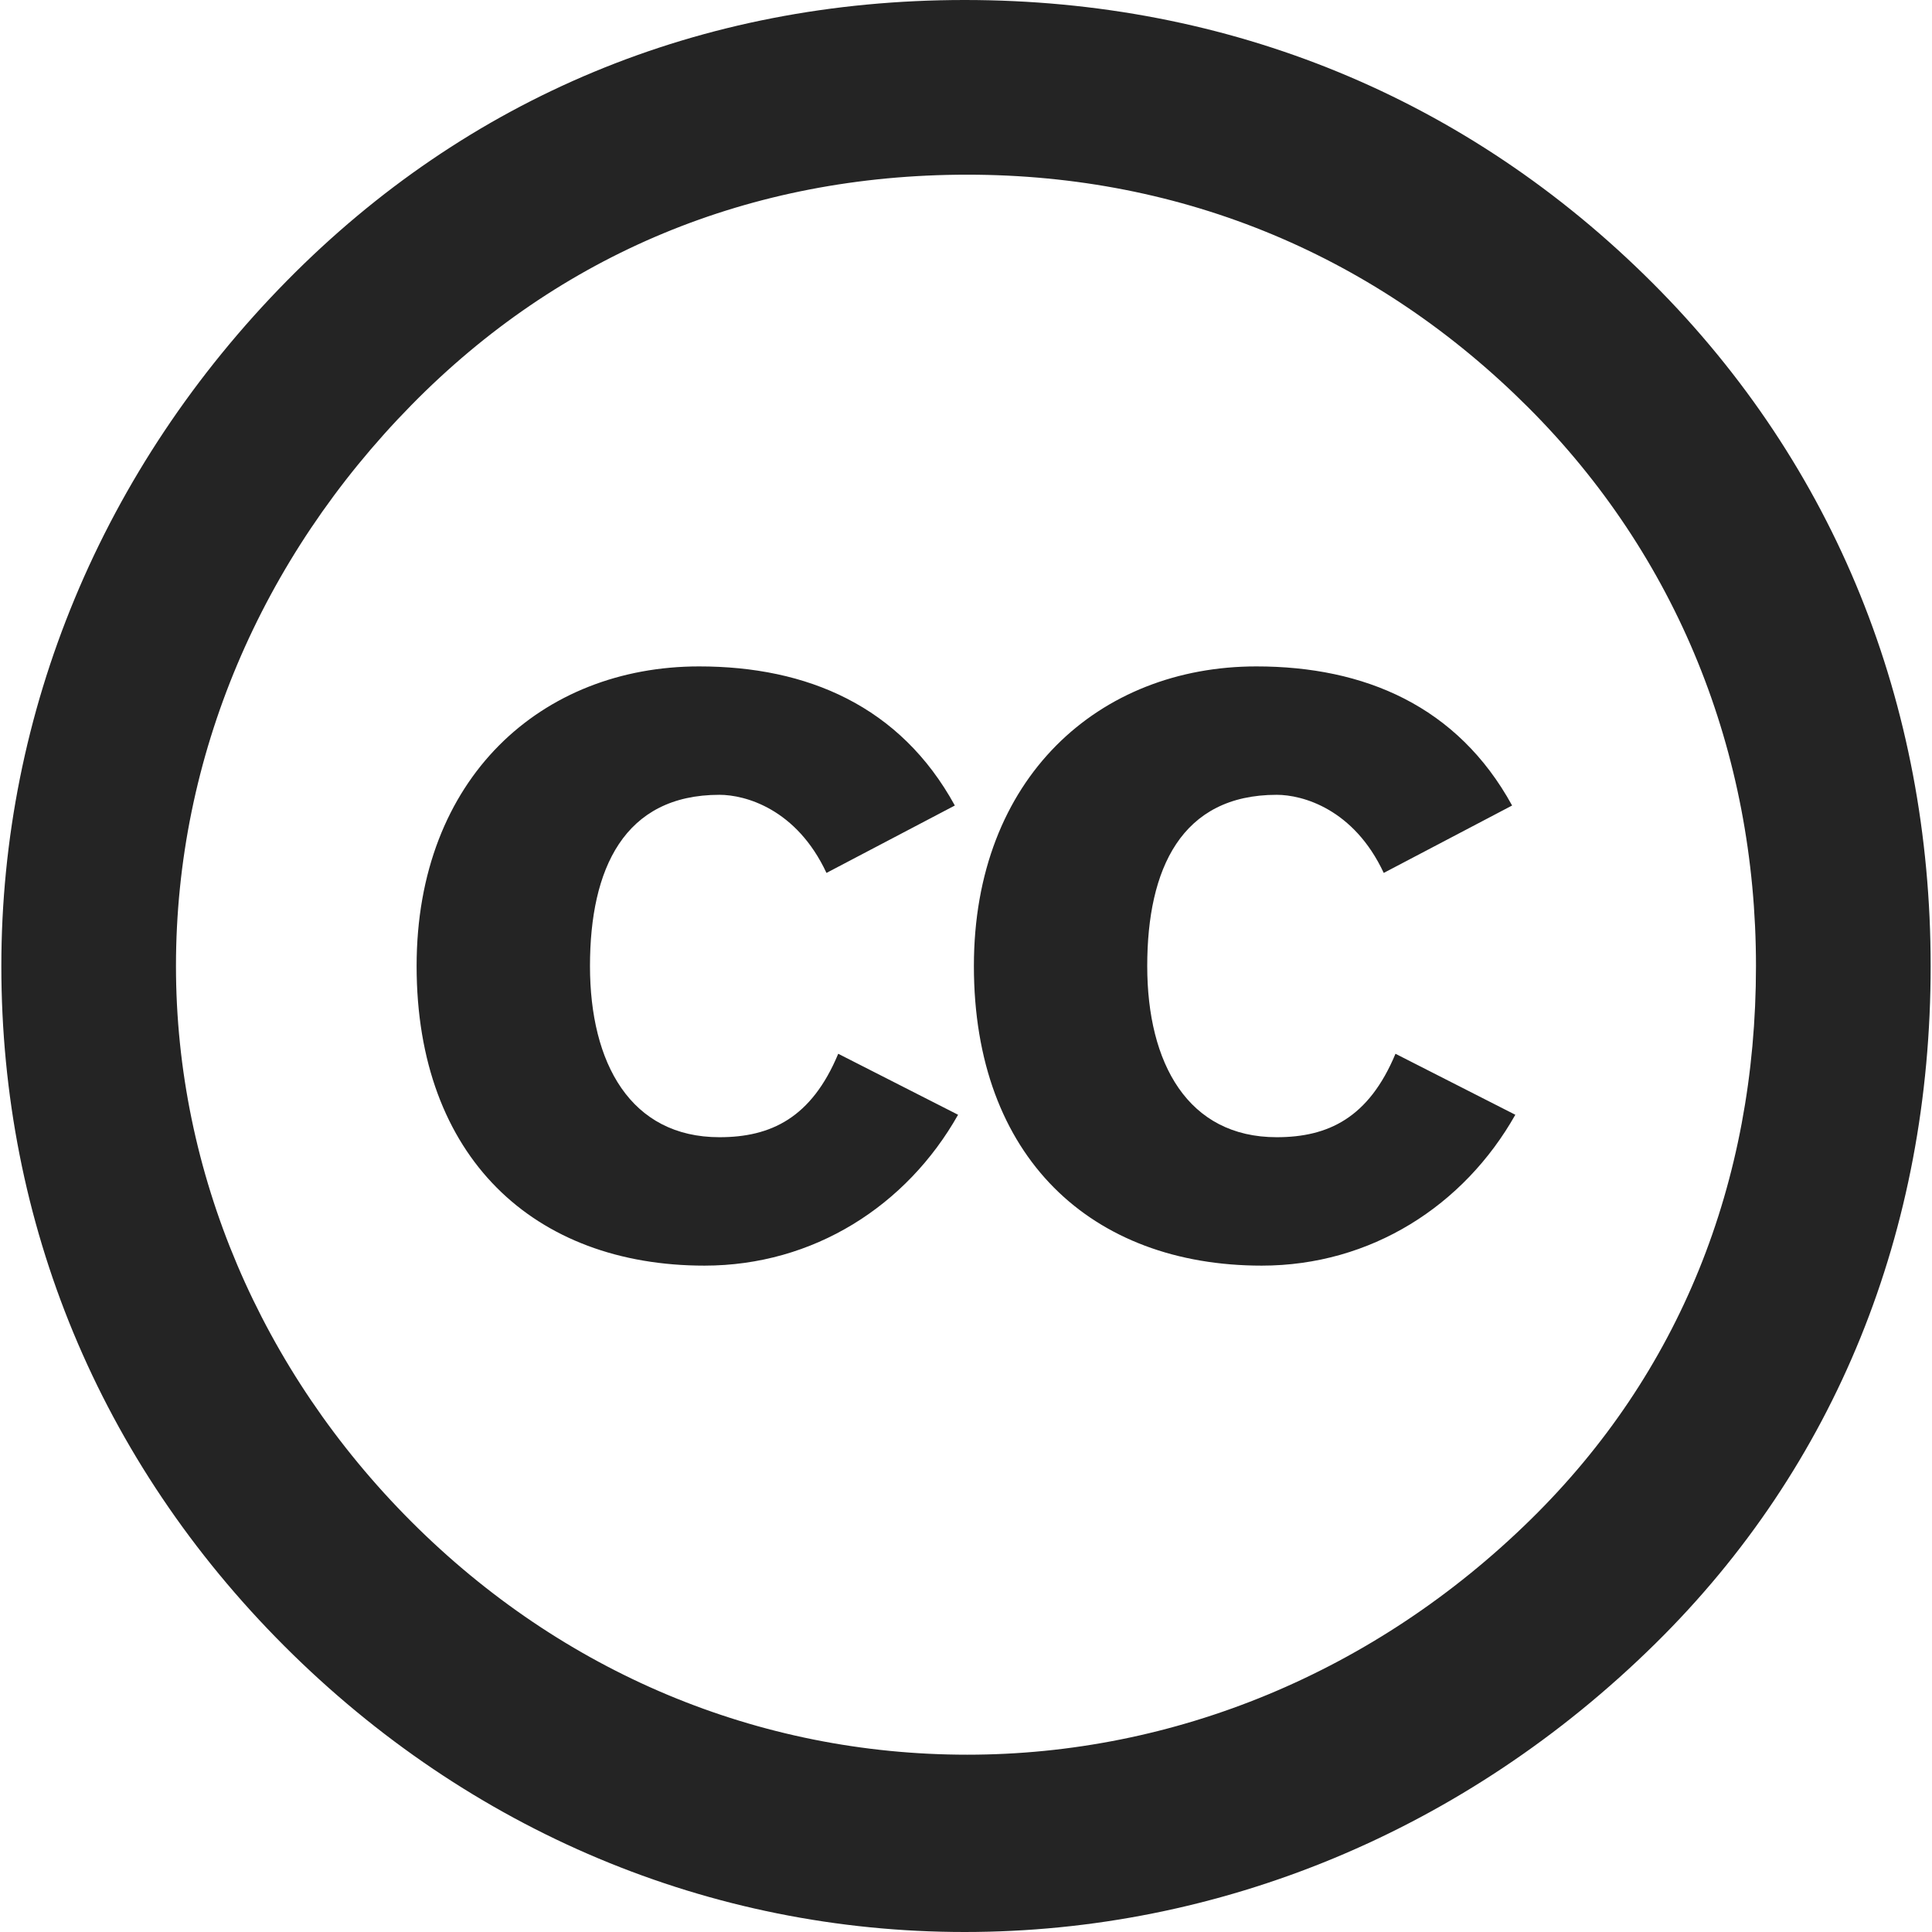 <?xml version="1.0" encoding="utf-8"?> <!-- Generator: IcoMoon.io --> <!DOCTYPE svg PUBLIC "-//W3C//DTD SVG 1.1//EN" "http://www.w3.org/Graphics/SVG/1.1/DTD/svg11.dtd"> <svg width="512" height="512" viewBox="0 0 512 512" xmlns="http://www.w3.org/2000/svg" xmlns:xlink="http://www.w3.org/1999/xlink" fill="#242424"><path d="M 255.645,0.00C 185.511,0.00, 123.788,25.955, 76.09,74.347 c-49.086,49.80-75.735,114.324-75.735,181.661c0.00,68.027, 25.939,131.147, 75.041,180.249C 124.49,485.351, 188.312,512.00, 255.645,512.00 c 67.333,0.00, 132.56-26.649, 183.058-76.445c 47.697-46.995, 72.941-109.413, 72.941-179.547c0.00-69.439-25.244-132.563-73.643-180.959 C 388.908,25.955, 325.779,0.00, 255.645,0.00z M 256.347,46.293c 57.512,0.00, 108.711,21.742, 148.694,61.72 c 39.271,39.28, 60.311,91.178, 60.311,147.995c0.00,57.511-20.338,108.001-59.609,146.587c-41.385,40.676-94.684,62.418-149.395,62.418 c-55.404,0.00-107.314-21.742-147.289-61.716c-39.974-39.981-62.426-92.586-62.426-147.289c0.00-55.413, 22.452-108.013, 62.426-148.697 C 148.338,67.337, 198.836,46.293, 256.347,46.293zM 253.042,213.47c-14.453-26.373-39.131-36.865-67.768-36.865 c-41.686,0.00-74.867,29.489-74.867,79.403c0.00,50.759, 31.193,79.396, 76.287,79.396c 28.922,0.00, 53.599-15.881, 67.207-39.981 l-31.762-16.165c-7.092,17.017-17.868,22.113-31.477,22.113c-23.533,0.00-34.311-19.564-34.311-45.362 c0.00-25.813, 9.073-45.378, 34.311-45.378c 6.808,0.00, 20.416,3.692, 28.361,20.701L 253.042,213.47zM 400.725,213.47c-14.461-26.373-39.129-36.865-67.766-36.865 c-41.688,0.00-74.867,29.489-74.867,79.403c0.00,50.759, 31.193,79.396, 76.287,79.396c 28.92,0.00, 53.59-15.881, 67.199-39.981l-31.762-16.165 c-7.084,17.017-17.861,22.113-31.479,22.113c-23.525,0.00-34.309-19.564-34.309-45.362c0.00-25.813, 9.08-45.378, 34.309-45.378 c 6.809,0.00, 20.418,3.692, 28.369,20.701L 400.725,213.47z" ></path></svg>
